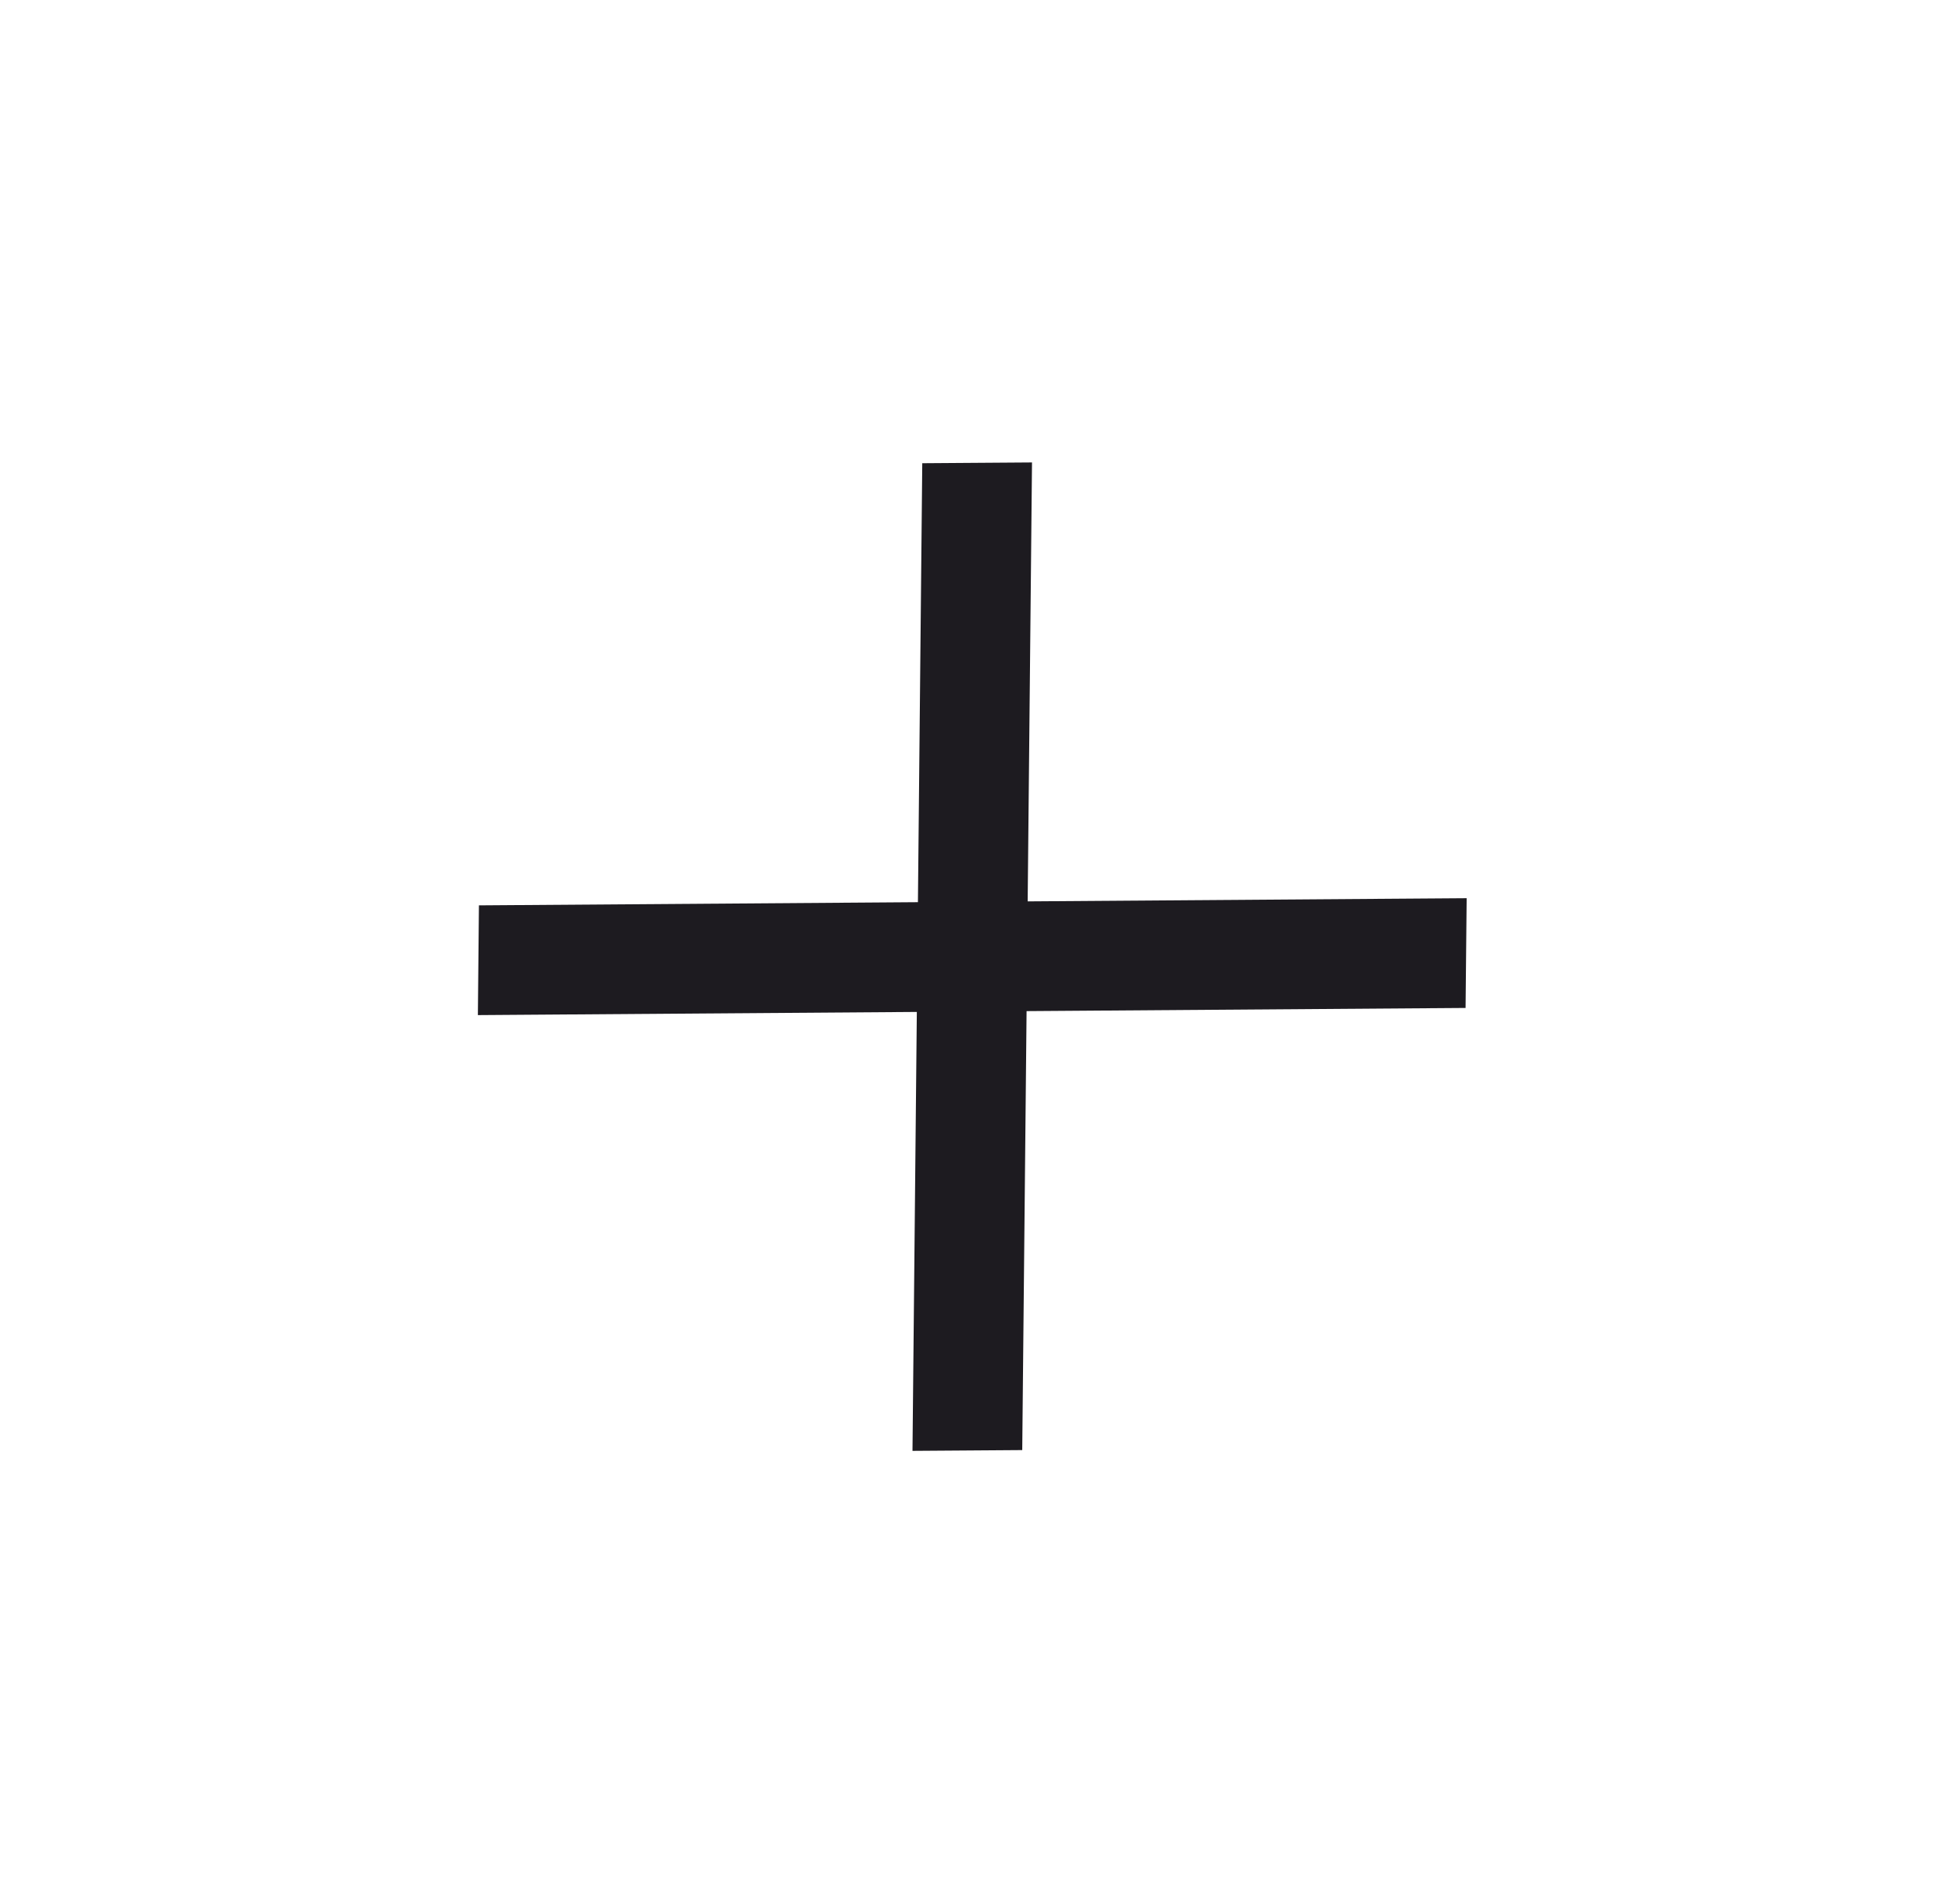 <svg width="55" height="54" viewBox="0 0 55 54" fill="none" xmlns="http://www.w3.org/2000/svg">
<path d="M28.996 41.134L25.883 41.156L26.006 28.705L13.555 28.795L13.585 25.682L26.037 25.592L26.16 13.14L29.273 13.118L29.15 25.569L41.602 25.479L41.571 28.592L29.119 28.682L28.996 41.134Z" fill="#1D1B20"/>
</svg>
